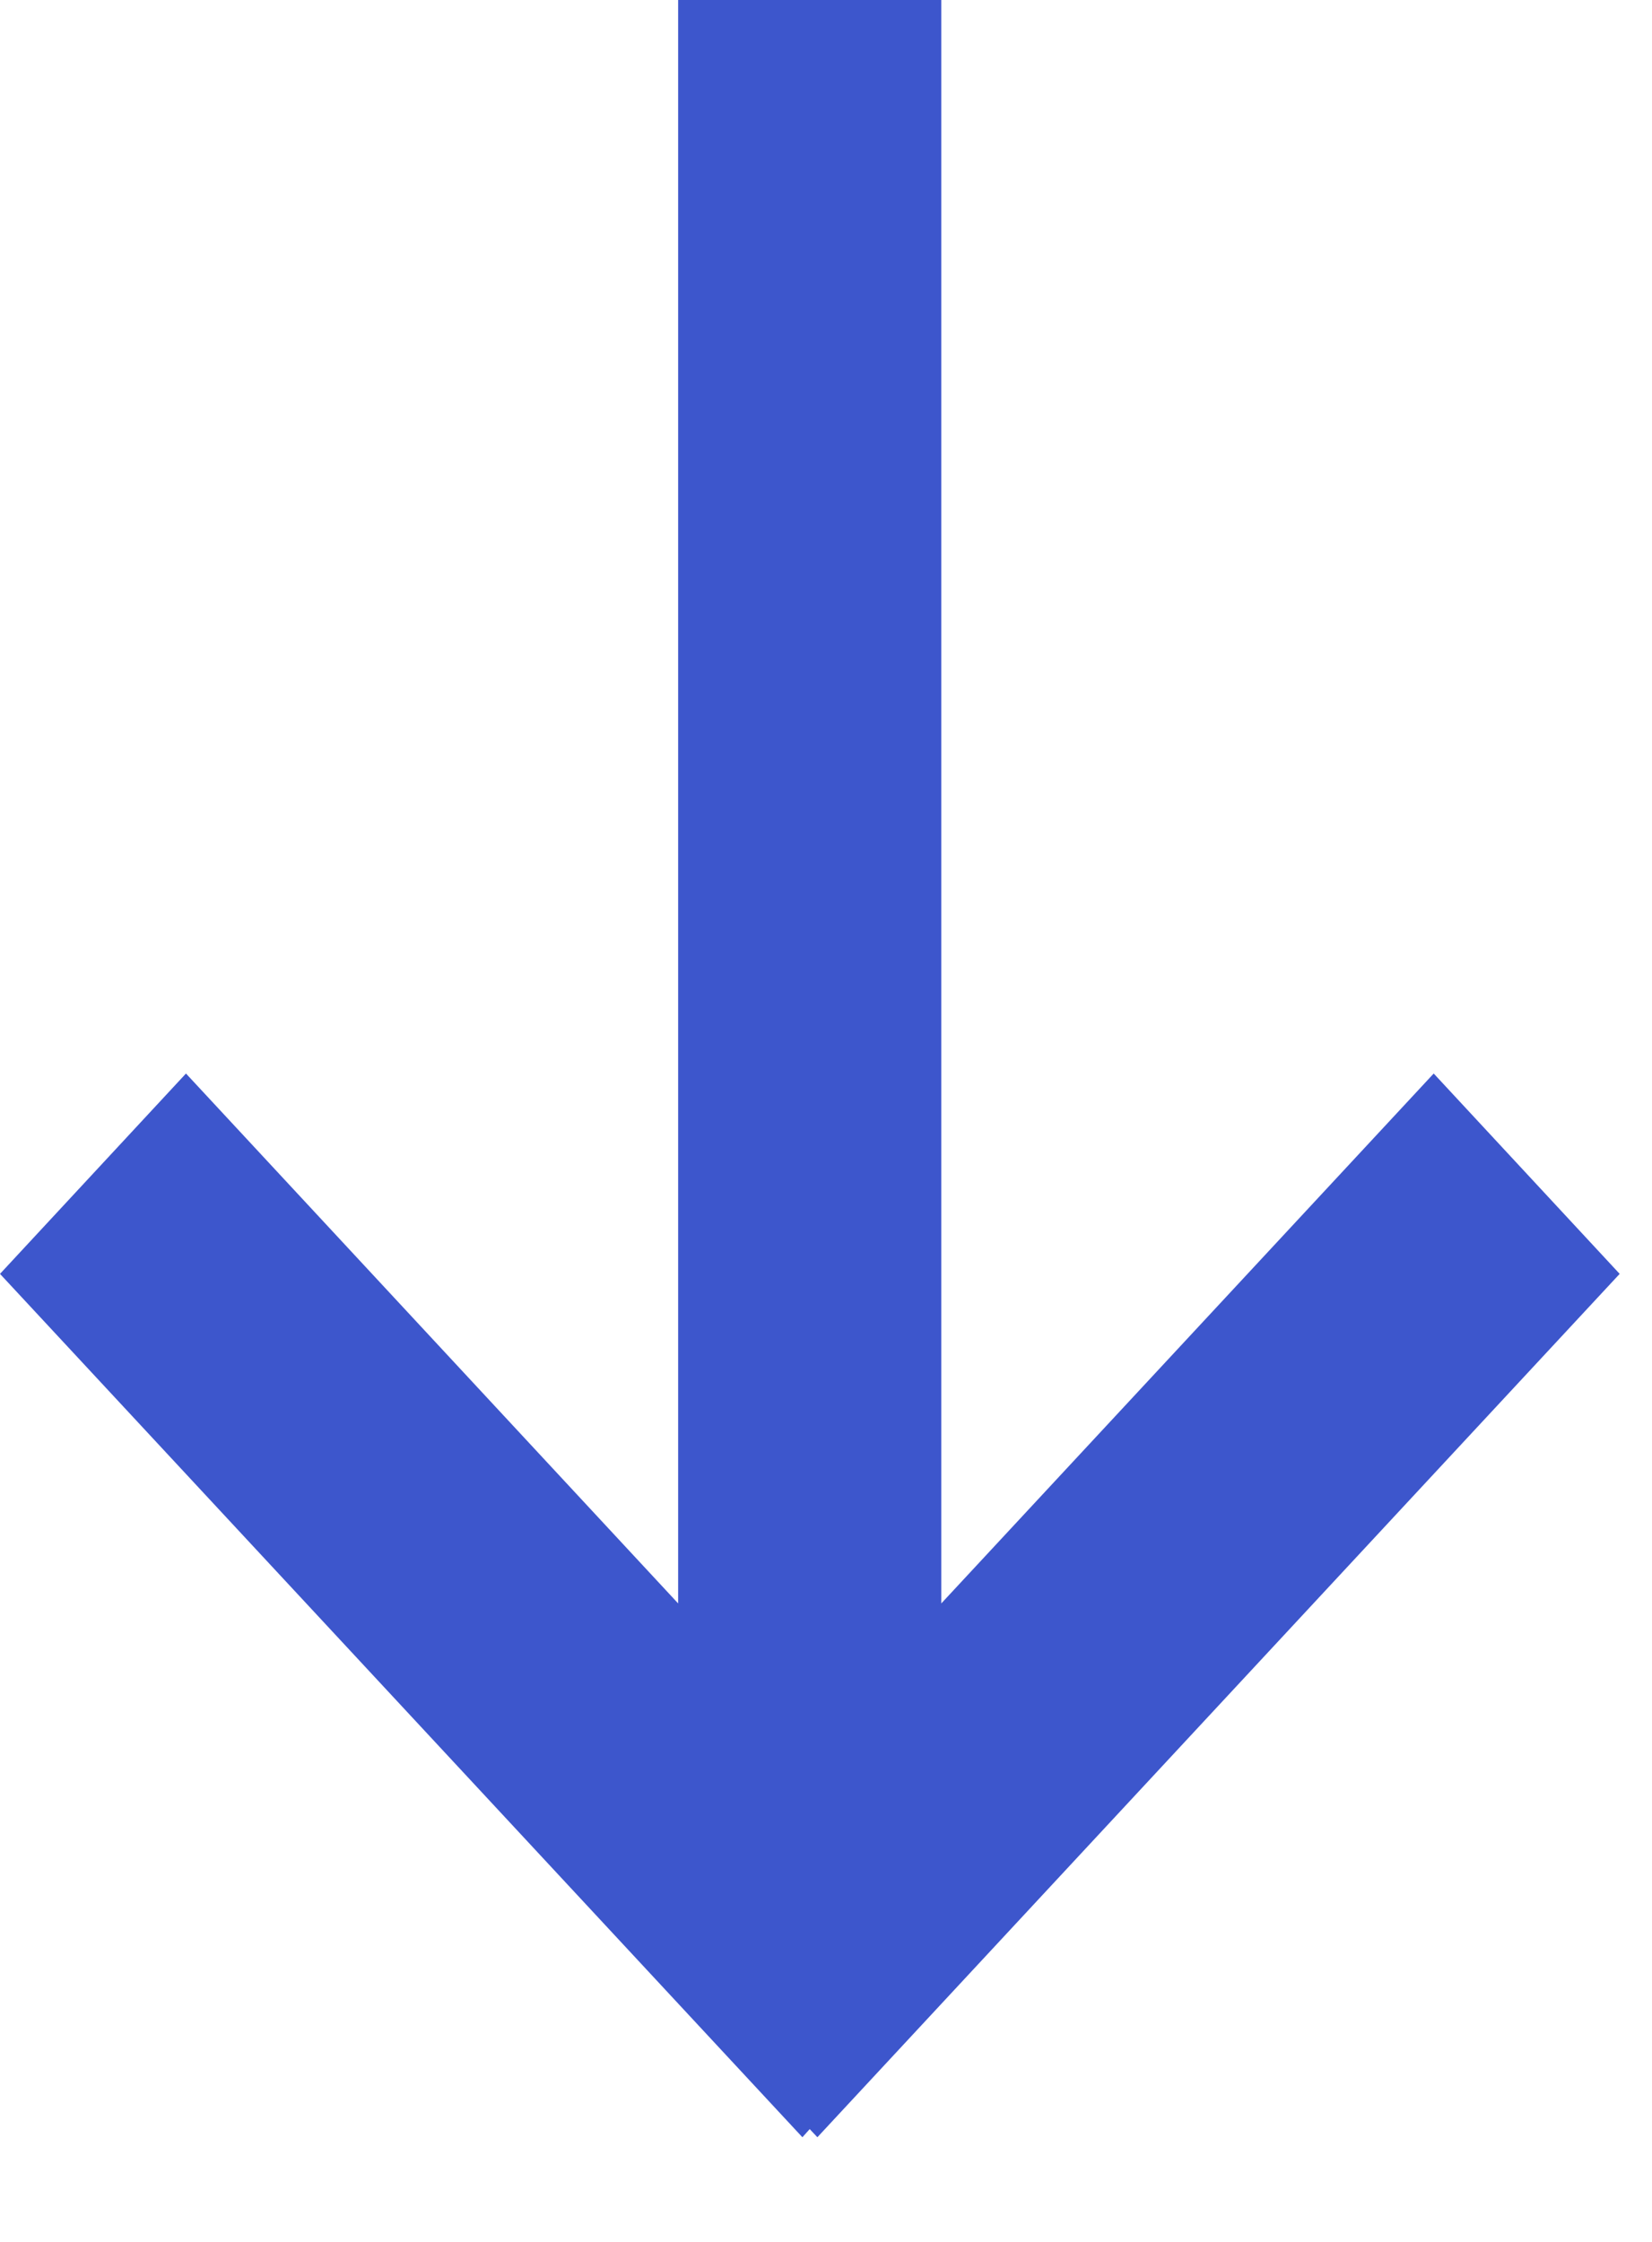 <svg width="14" height="19" viewBox="0 0 14 19" fill="none" xmlns="http://www.w3.org/2000/svg">
<path d="M6.927 18.113L13.726 10.796L12.15 9.098L7.977 13.589L7.977 -2.51321e-07L5.747 -3.48772e-07L5.747 13.589L1.576 9.098L-4.71917e-07 10.796L6.8 18.113L6.862 18.044L6.927 18.113Z" fill="#3D56CC"/>
</svg>
